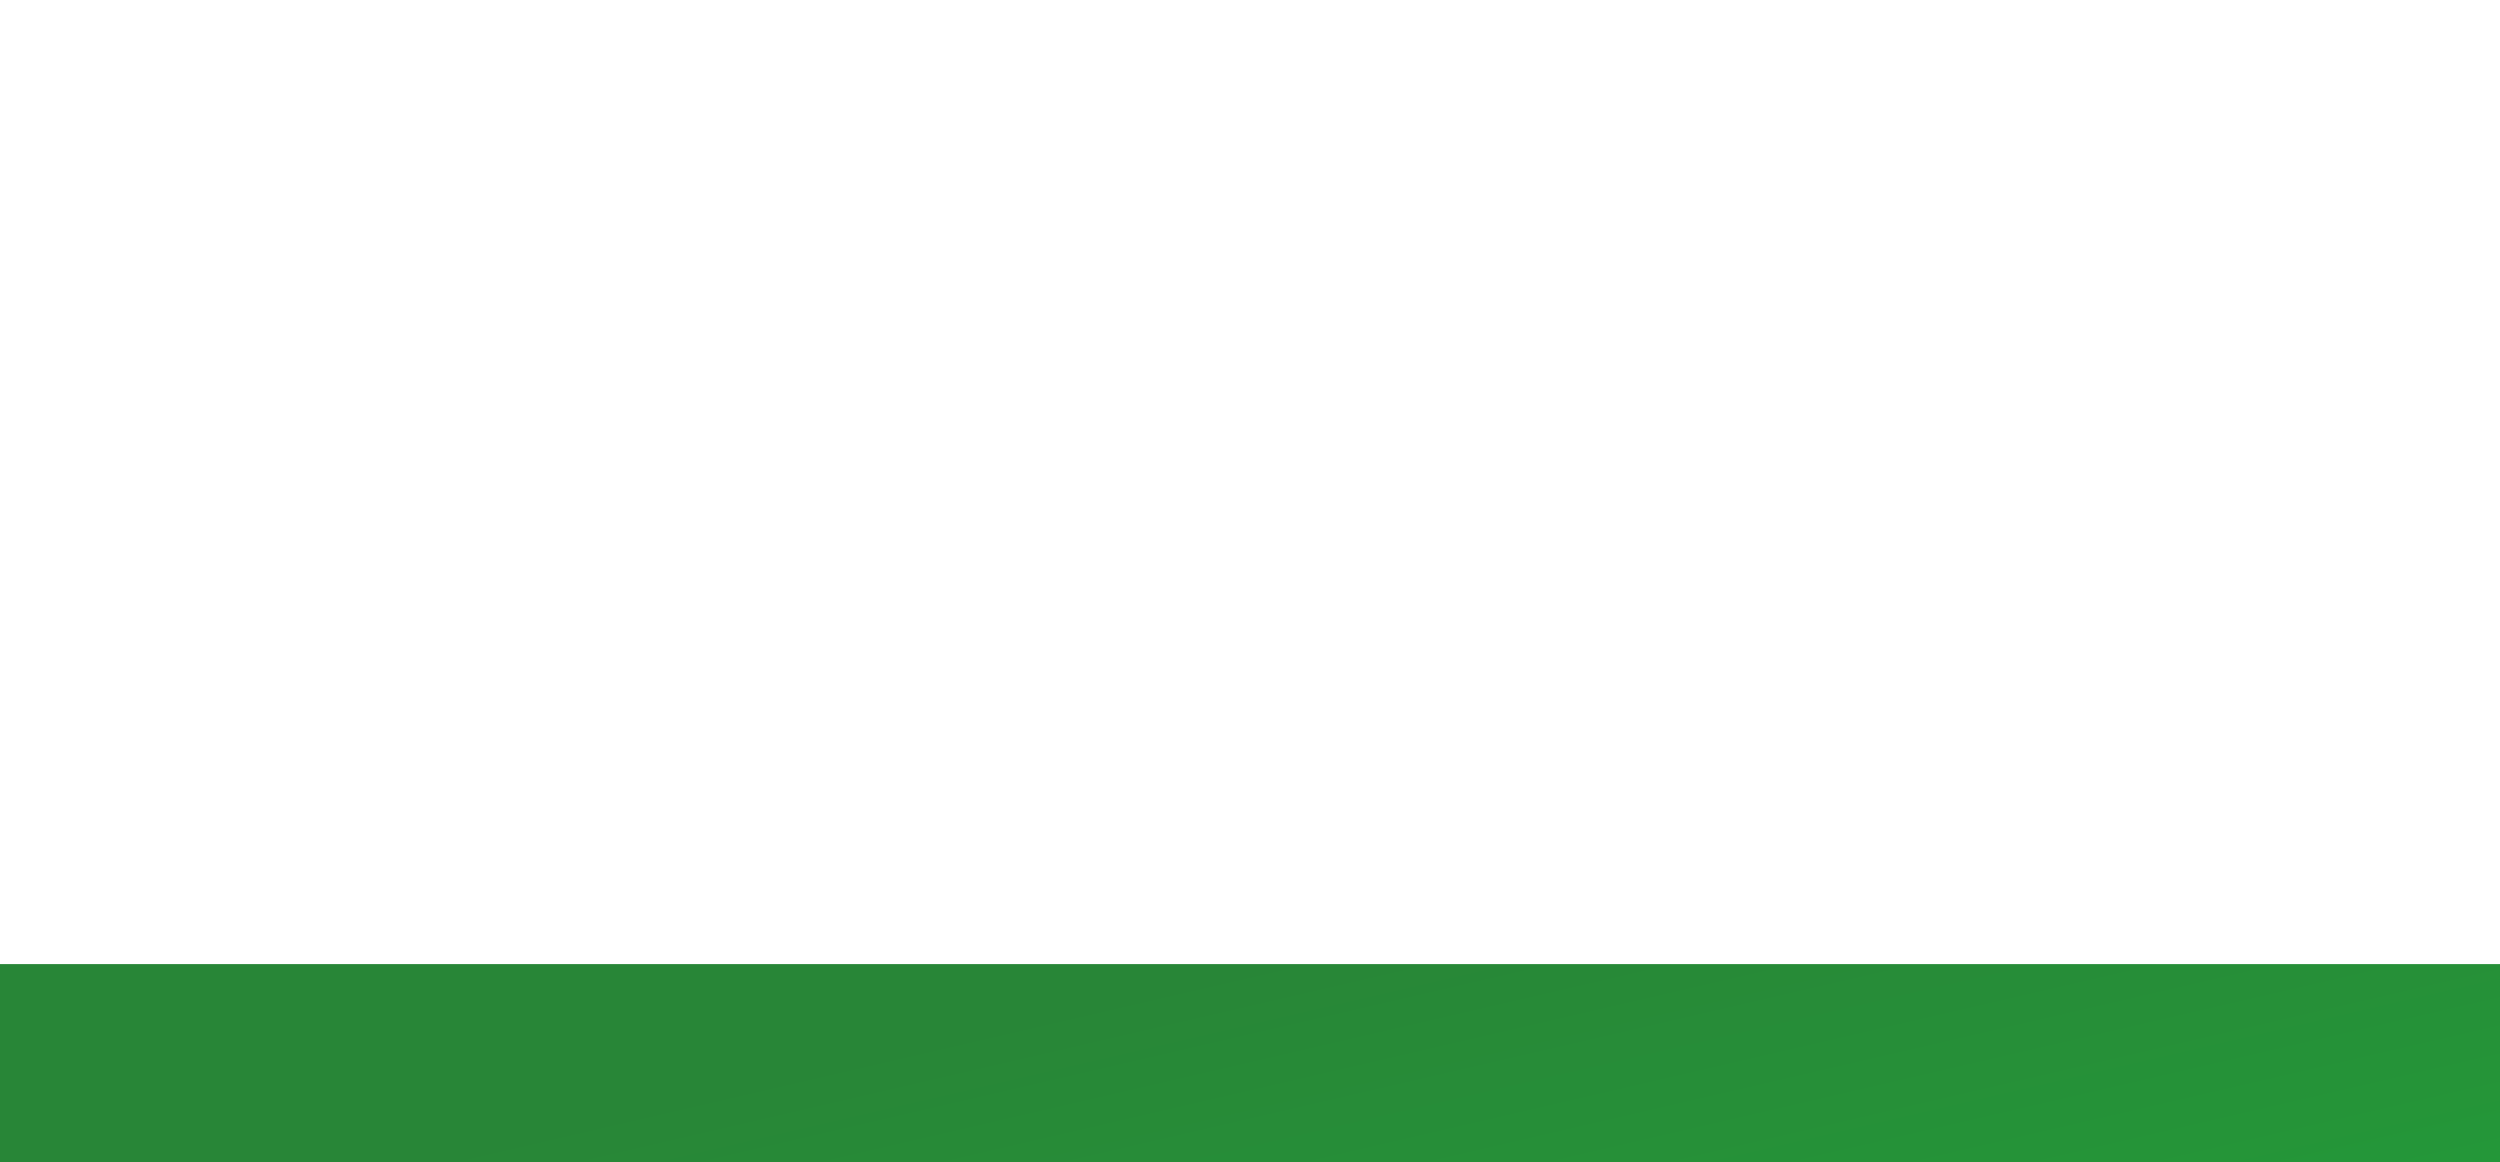<svg style="object-fit:cover" id="my-svg" version="1" baseProfile="full" viewBox="0 0 1366 635" xmlns="http://www.w3.org/2000/svg"><rect fill="#ffffff"/><defs><linearGradient id="linear-gradient" x1="0.5" x2="1" y1="1" y2="0"><stop offset="0%" stop-color="#28a745"/><stop offset="100%" stop-color="#1cba3c80"/></linearGradient></defs><path transform="scale(1, -1)" d="M 0,635 V 0,63 C 41.636,53.765 83.273,44.529 138,42 C 192.727,39.471 260.546,43.648 322,49 C 383.454,54.352 438.544,60.878 495,64 C 551.456,67.122 609.28,66.839 670,67 C 730.72,67.161 794.337,67.765 857,62 C 919.663,56.235 981.371,44.102 1031,40 C 1080.629,35.898 1118.18,39.828 1172,45 C 1225.82,50.172 1295.91,56.586 1366,63 C 1366,63 1366,635 1366,635 Z" stroke="none" stroke-width="0" fill="url(#linear-gradient)" class="transition-all duration-300 ease-in-out delay-150" style="transform-origin: center center;"/><defs><linearGradient id="linear-gradient" x1="0.5" x2="1" y1="1" y2="0"><stop offset="0%" stop-color="#28863790"/><stop offset="100%" stop-color="#1cba3c90"/></linearGradient></defs><path transform="scale(1, -1)" d="M 0,635 V 0,95 C 45.291,89.771 90.582,84.542 158,85 C 225.418,85.458 314.963,91.604 370,89 C 425.037,86.396 445.564,75.041 486,75 C 526.436,74.959 586.78,86.232 659,95 C 731.22,103.768 815.317,110.031 879,104 C 942.683,97.969 985.953,79.646 1027,83 C 1068.047,86.354 1106.871,111.387 1163,117 C 1219.129,122.613 1292.565,108.807 1366,95 C 1366,95 1366,635 1366,635 Z" stroke="none" stroke-width="0" fill="url(#linear-gradient)" class="transition-all duration-300 ease-in-out delay-150" style="transform-origin: center center;"/><defs><linearGradient id="linear-gradient" x1="0.5" x2="1" y1="1" y2="0"><stop offset="0%" stop-color="#288637ff"/><stop offset="100%" stop-color="#1cba3cff"/></linearGradient></defs><path transform="scale(1, -1)" d="M 0,635 V 0,142 C 71.819,151.733 143.637,161.465 201,161 C 258.363,160.535 301.27,149.871 351,139 C 400.73,128.129 457.282,117.05 520,122 C 582.718,126.95 651.601,147.929 713,151 C 774.399,154.071 828.313,139.236 880,132 C 931.687,124.764 981.146,125.129 1039,129 C 1096.854,132.871 1163.101,140.249 1219,143 C 1274.899,145.751 1320.449,143.876 1366,142 C 1366,142 1366,635 1366,635 Z" stroke="none" stroke-width="0" fill="url(#linear-gradient)" class="transition-all duration-300 ease-in-out delay-150" style="transform-origin: center center;"/></svg>